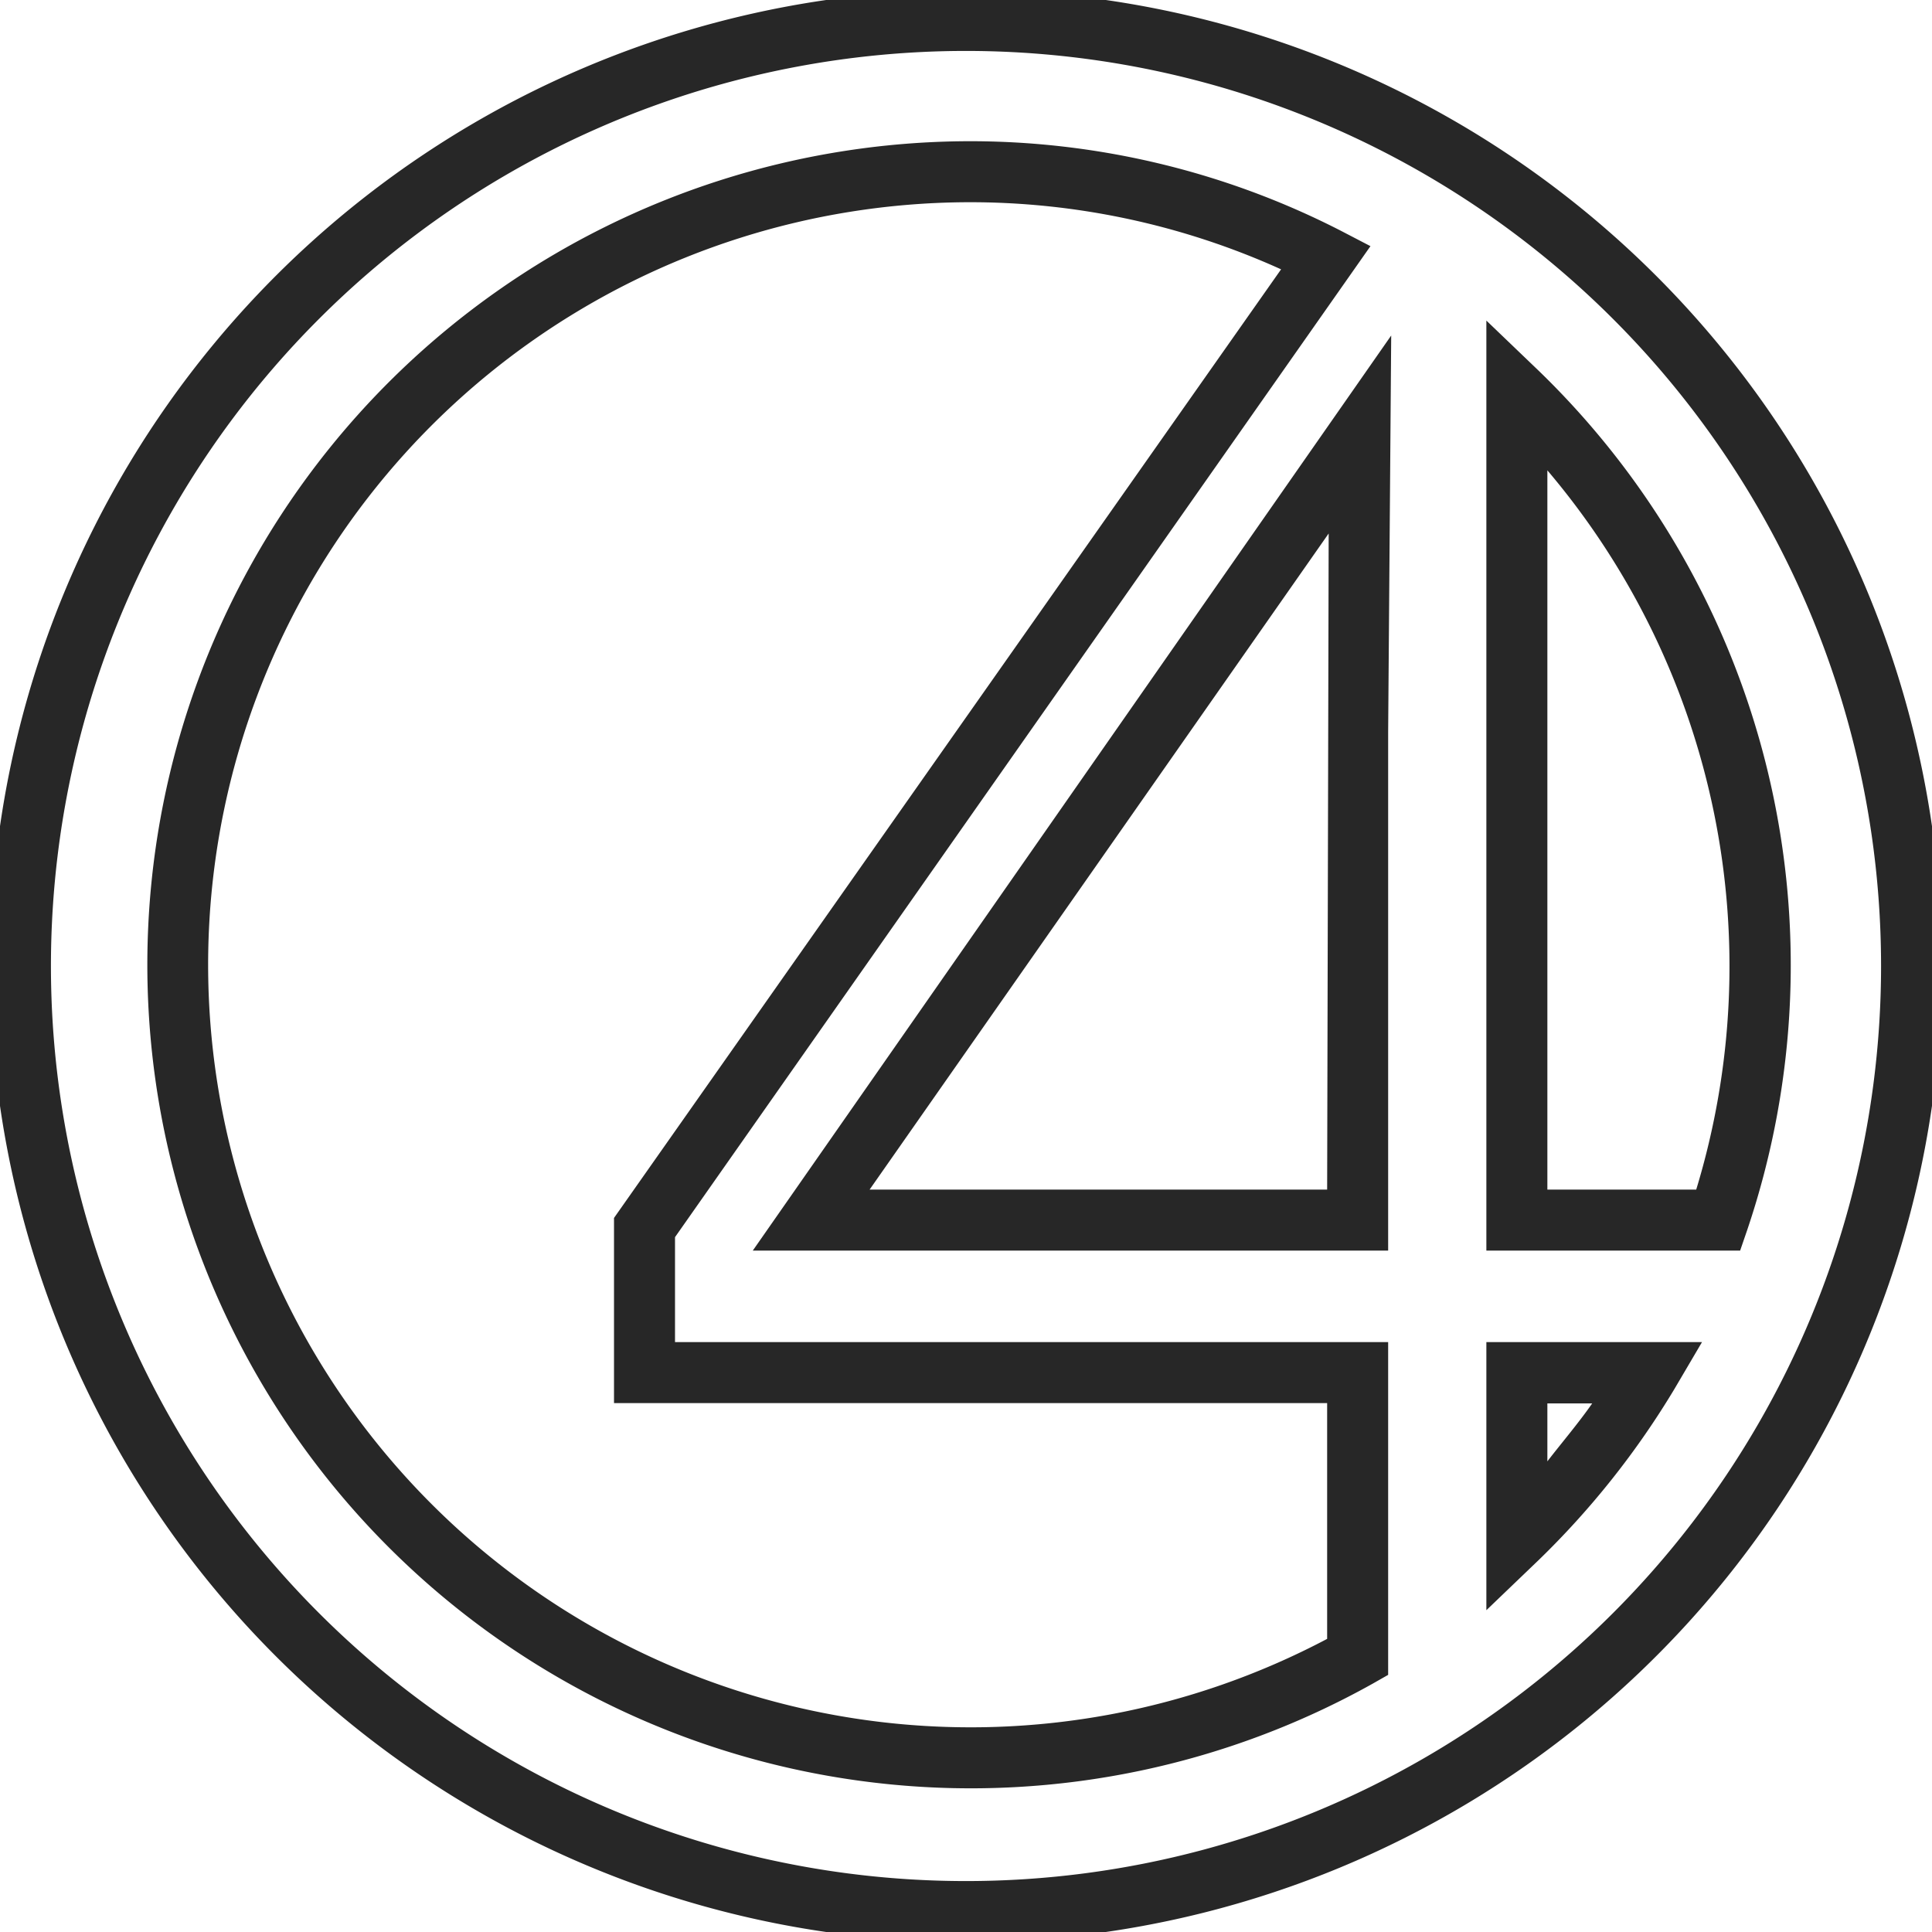 <svg xmlns="http://www.w3.org/2000/svg" viewBox="0 0 63.34 63.34"><defs><style>.cls-1{fill:#272727;}</style></defs><g id="ICONS_ESAG" data-name="ICONS ESAG"><path class="cls-1" d="M31.67-.33a32,32,0,1,0,32,32A32,32,0,0,0,31.67-.33Zm0,62a30,30,0,1,1,30-30A30,30,0,0,1,31.67,61.67ZM22.13,40.56,44.93,8.07l-1-.52A26.65,26.65,0,0,0,31.67,4.63,27,27,0,1,0,45,55.2l.51-.29V44H22.13ZM43.51,46v7.73A25,25,0,1,1,31.67,6.63,24.72,24.72,0,0,1,42,8.83L20.13,39.93V46Zm2-5v-17l.1-13L24.68,41Zm-2-2h-15L43.56,17.49Zm6.92-26.86-1.7-1.63V41h8.32l.23-.67a27.11,27.11,0,0,0-6.85-28.19ZM55.61,39H50.73V15.42A25.12,25.12,0,0,1,55.61,39ZM48.73,52.79l1.7-1.63a27.55,27.55,0,0,0,4.47-5.63L55.8,44H48.73Zm2-6.78H52.2c-.46.66-1,1.29-1.47,1.9Z"/></g></svg>